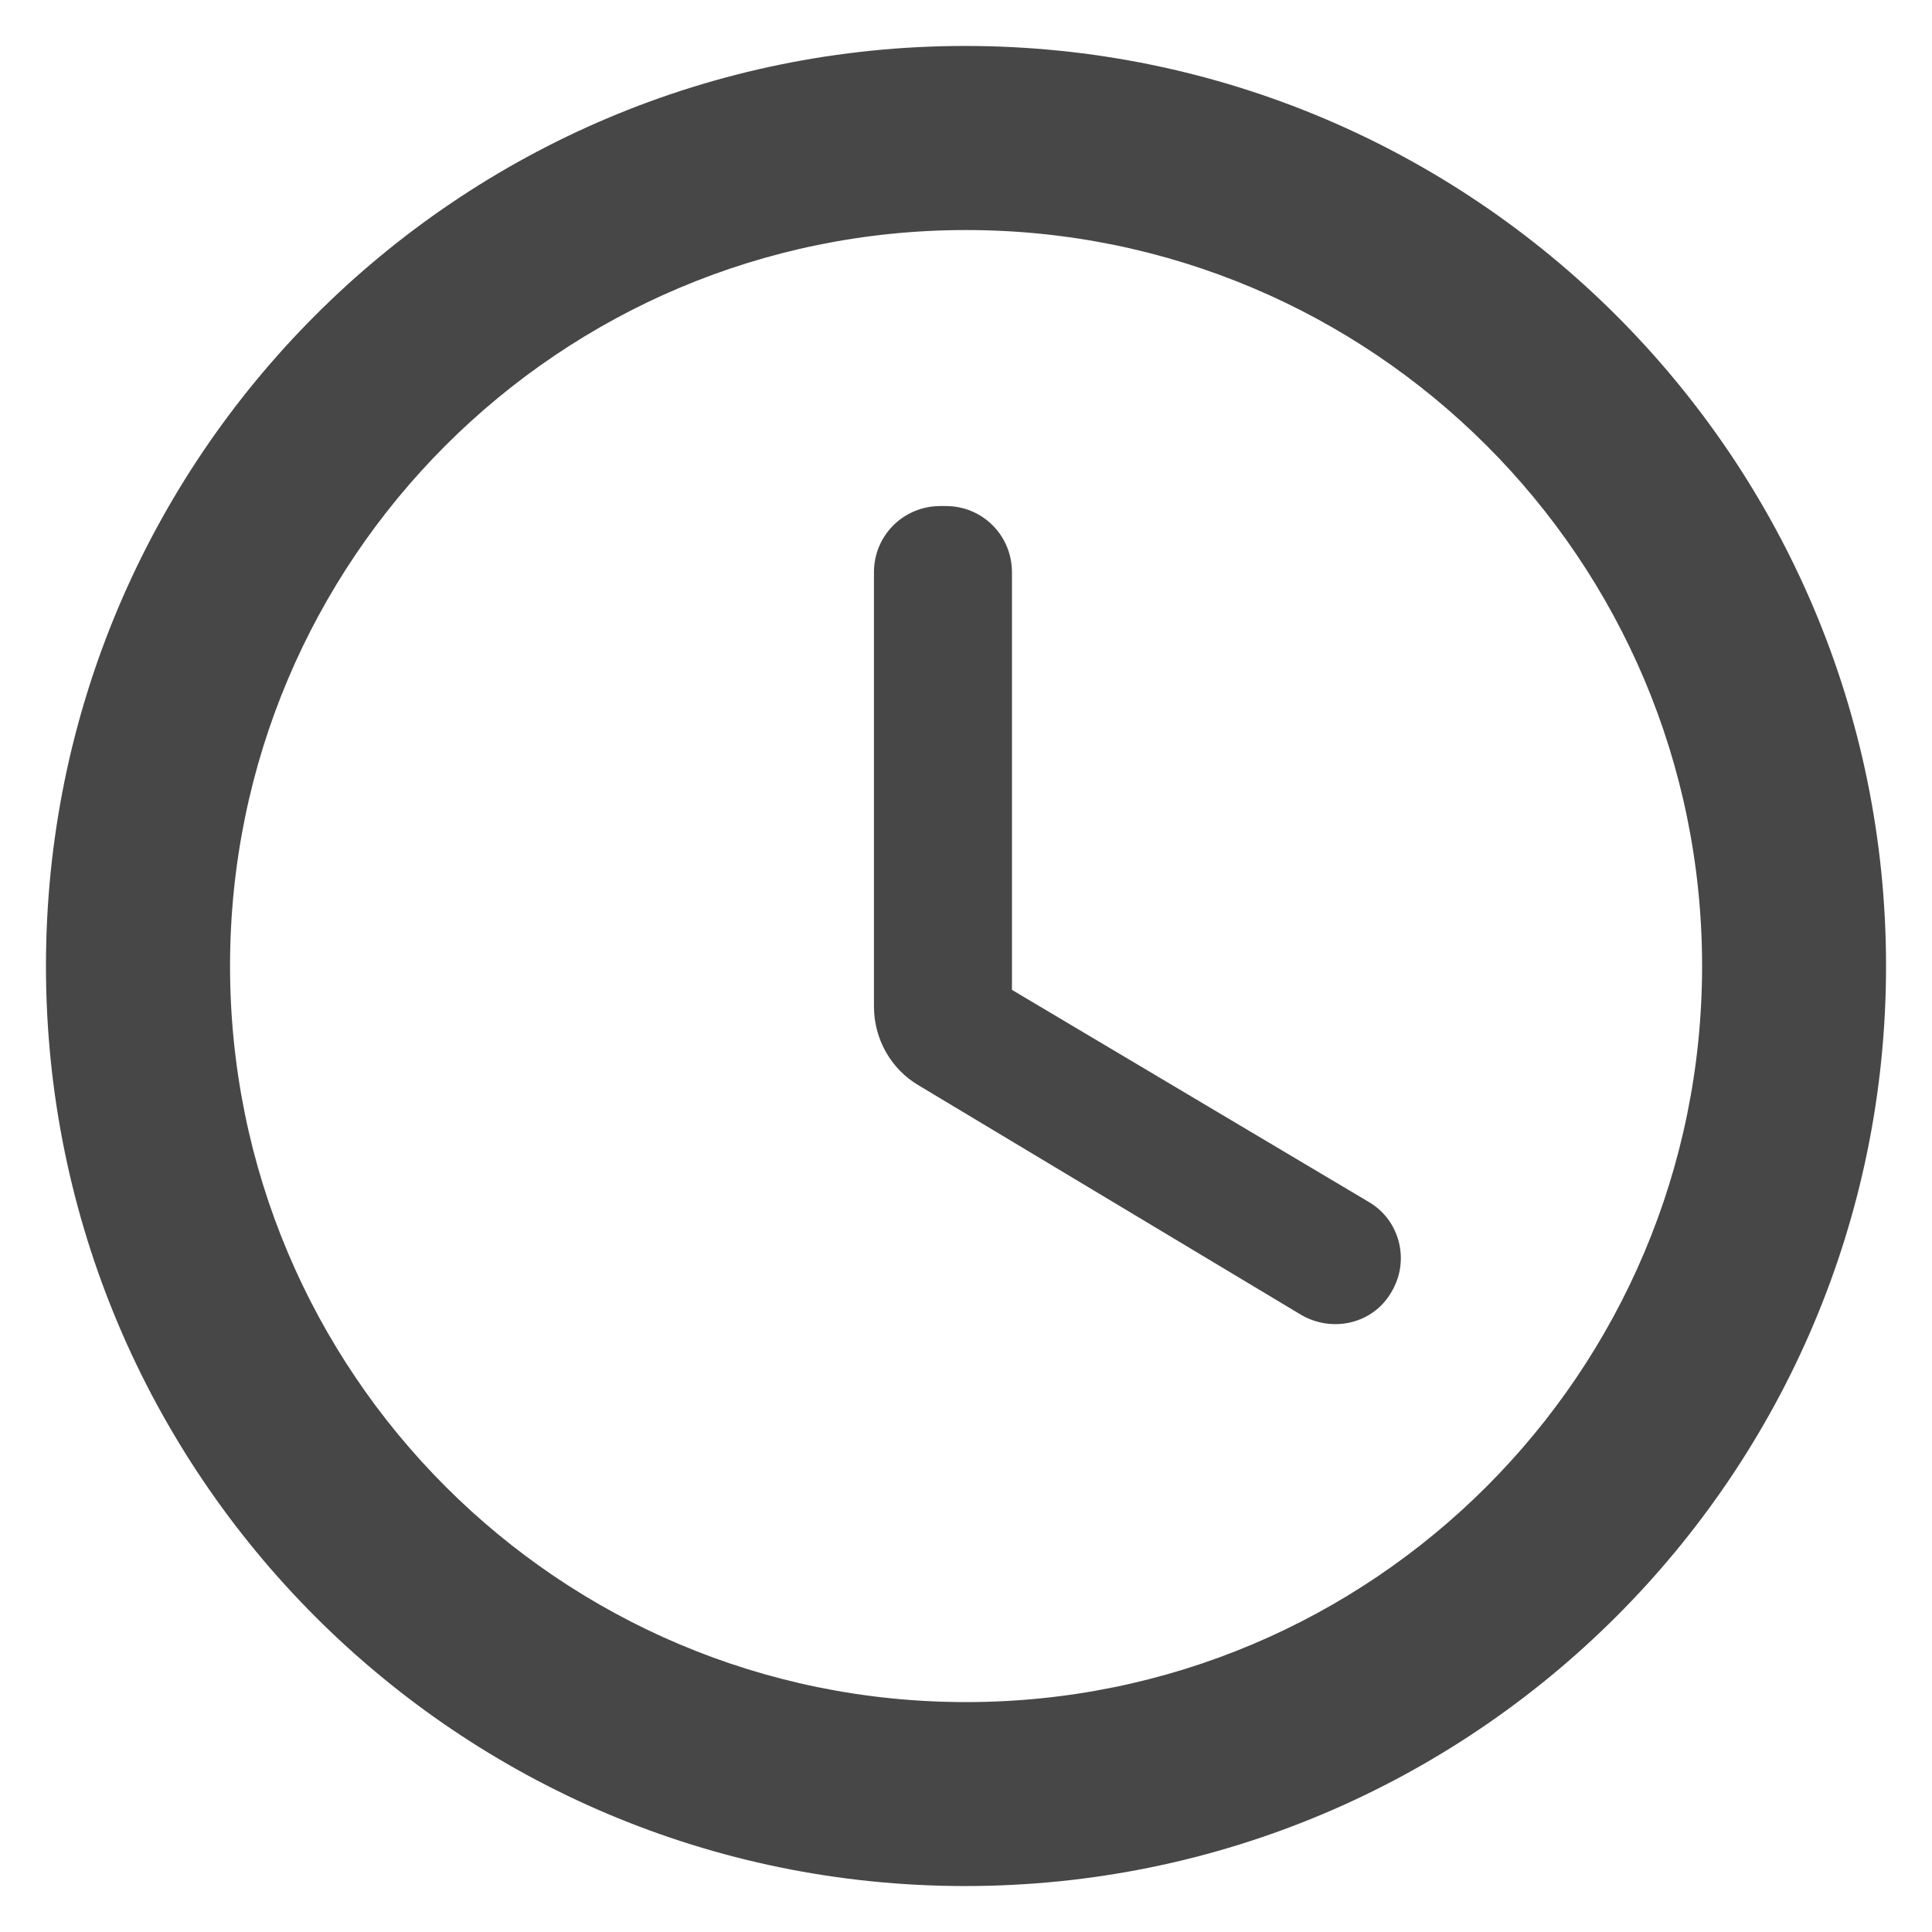 <svg width="14" height="14" viewBox="0 0 14 14" fill="none" xmlns="http://www.w3.org/2000/svg">
<path d="M6.994 0.333C3.313 0.333 0.333 3.32 0.333 7C0.333 10.68 3.313 13.667 6.994 13.667C10.68 13.667 13.667 10.68 13.667 7C13.667 3.32 10.68 0.333 6.994 0.333ZM7 12.334C4.053 12.334 1.667 9.947 1.667 7C1.667 4.053 4.053 1.667 7 1.667C9.947 1.667 12.334 4.053 12.334 7C12.334 9.947 9.947 12.334 7 12.334ZM6.854 3.667H6.814C6.547 3.667 6.333 3.88 6.333 4.147V7.293C6.333 7.527 6.454 7.747 6.66 7.867L9.427 9.527C9.653 9.66 9.947 9.594 10.08 9.367C10.22 9.14 10.147 8.84 9.914 8.707L7.333 7.173V4.147C7.333 3.88 7.12 3.667 6.854 3.667V3.667Z" fill="#474748"/>
</svg>
